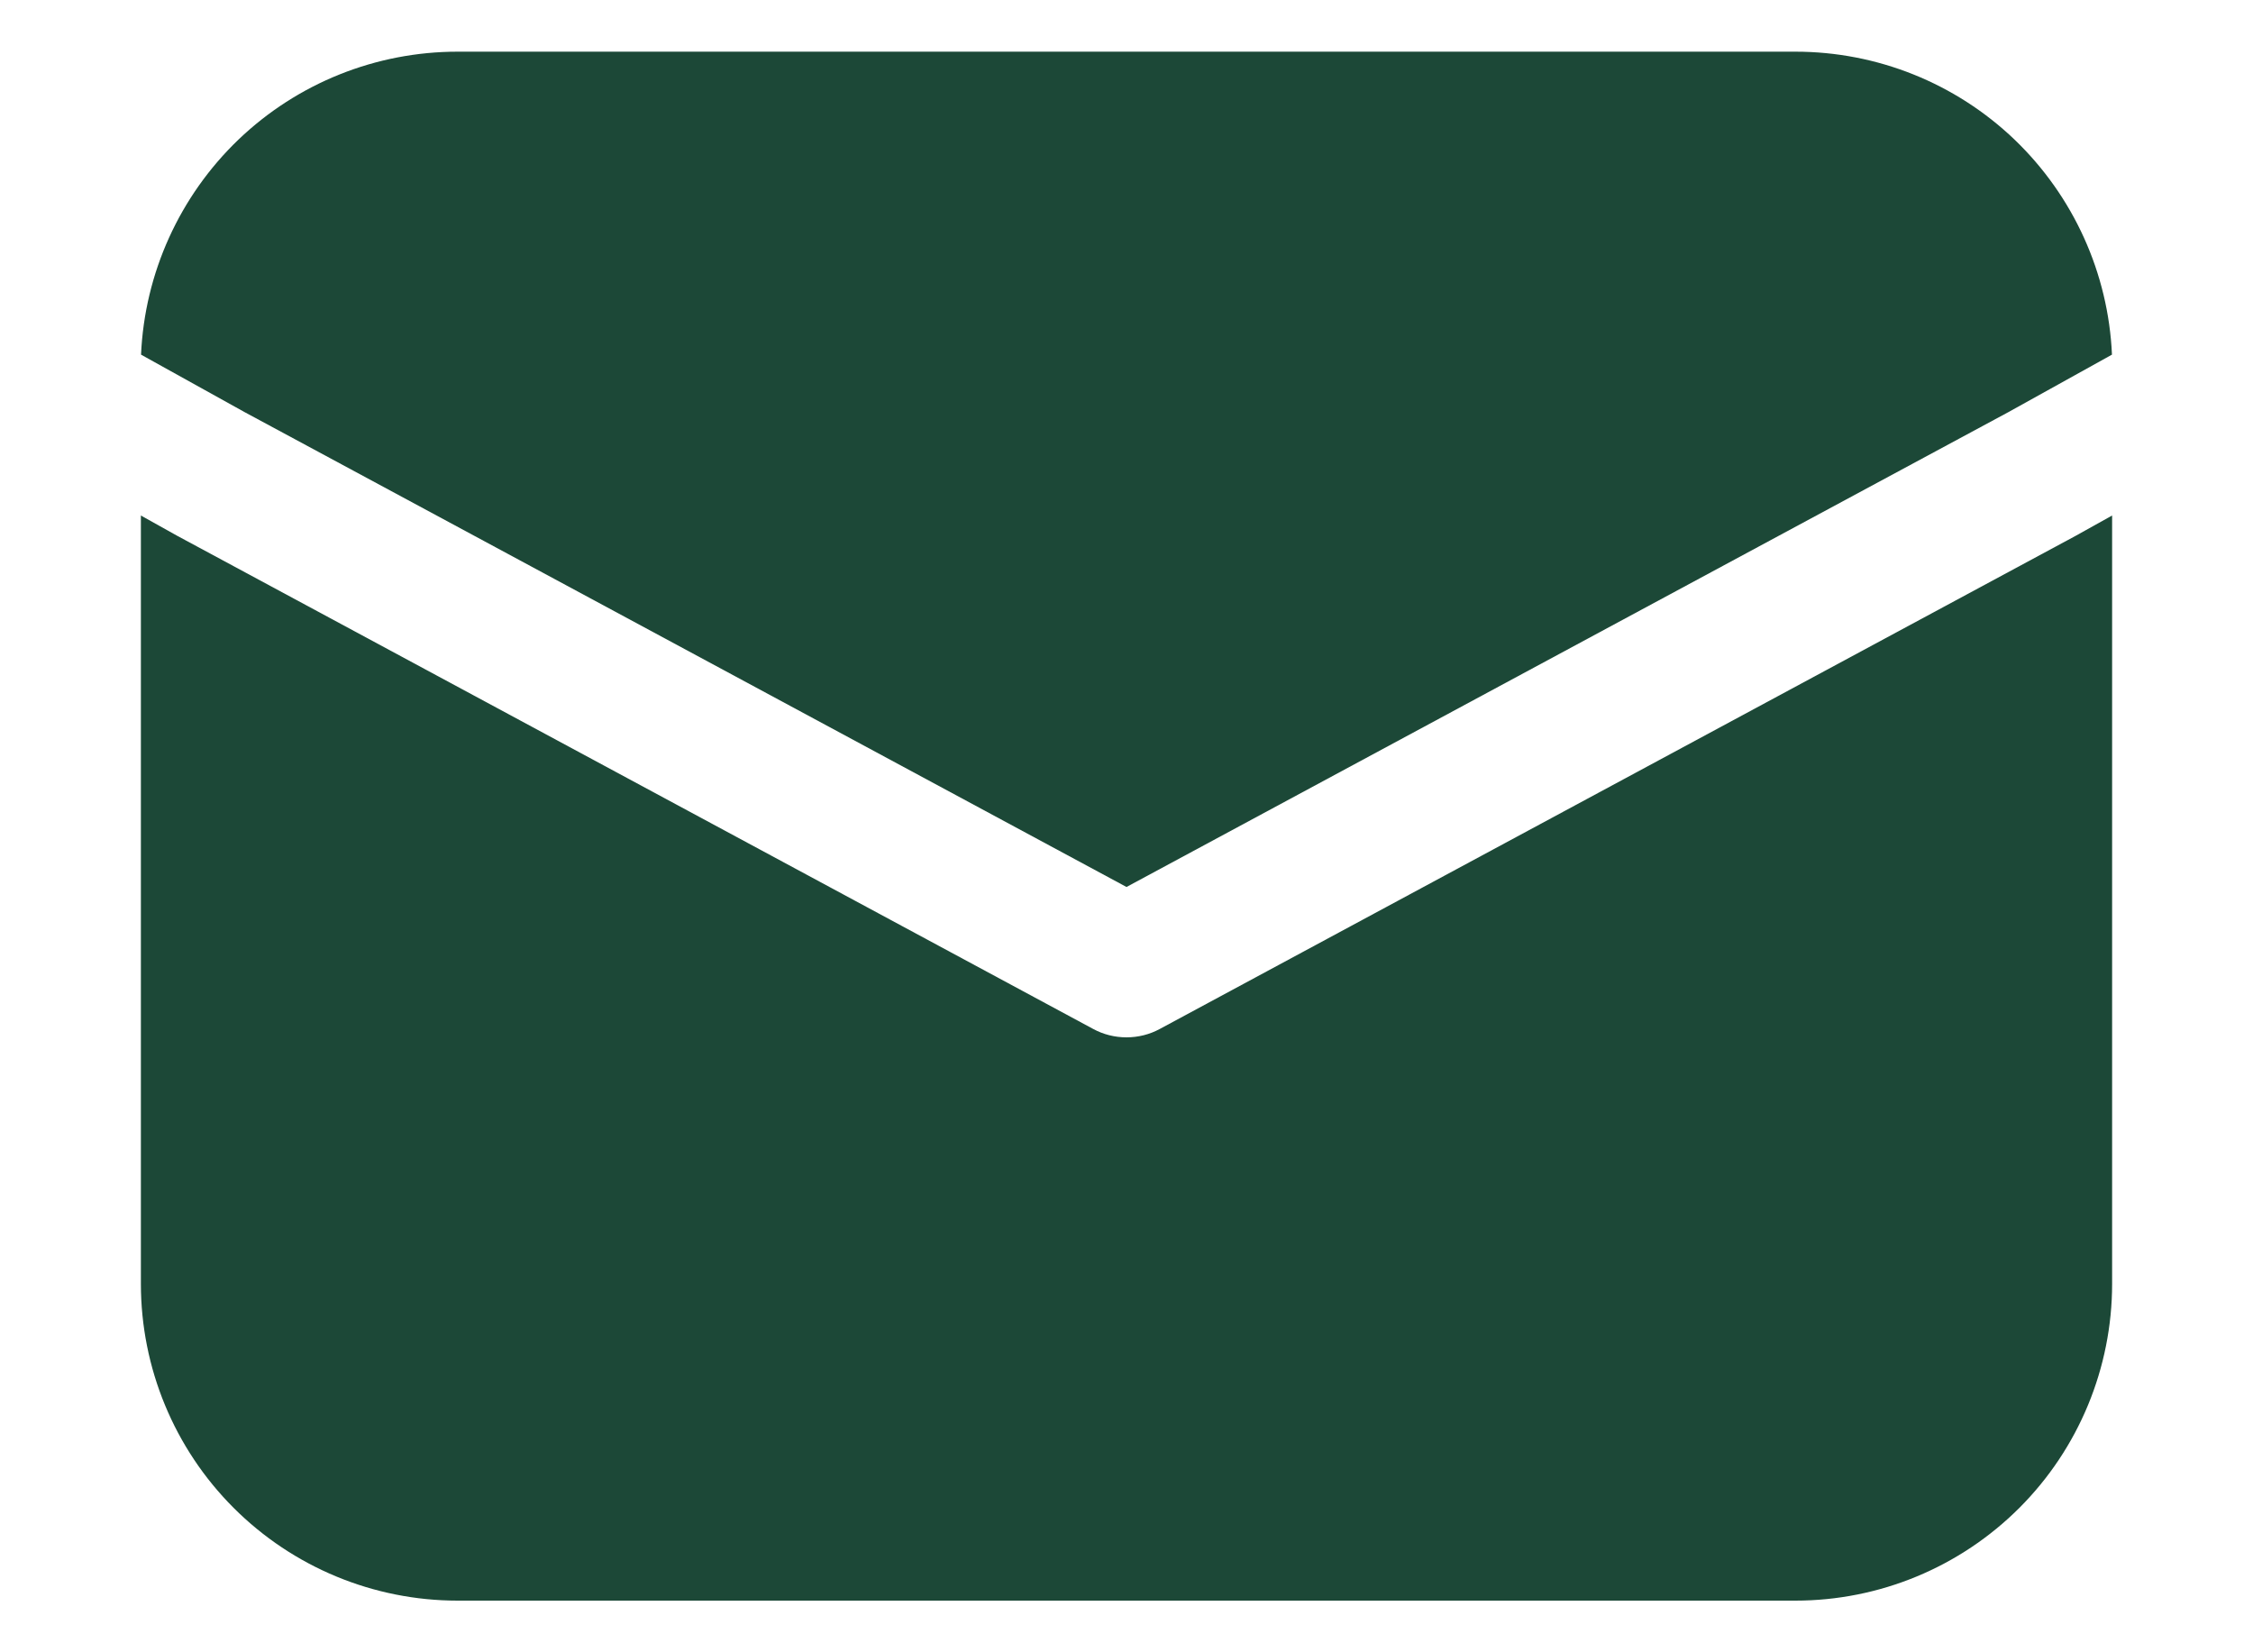 <svg width="15" height="11" viewBox="0 0 15 11" fill="none" xmlns="http://www.w3.org/2000/svg">
<path d="M0.939 2.361C0.963 1.818 1.196 1.305 1.588 0.929C1.981 0.553 2.503 0.344 3.047 0.344H11.953C12.497 0.344 13.019 0.553 13.412 0.929C13.804 1.305 14.037 1.818 14.061 2.361L13.369 2.745L7.5 5.905L1.631 2.745L0.939 2.361ZM0.938 3.432V8.547C0.938 9.106 1.16 9.643 1.555 10.038C1.951 10.434 2.487 10.656 3.047 10.656H11.953C12.513 10.656 13.049 10.434 13.445 10.038C13.84 9.643 14.062 9.106 14.062 8.547V3.432L13.816 3.569L7.722 6.85C7.654 6.887 7.578 6.906 7.5 6.906C7.422 6.906 7.346 6.887 7.278 6.85L1.178 3.566L0.938 3.432Z" fill="#1C4837"/>
</svg>

